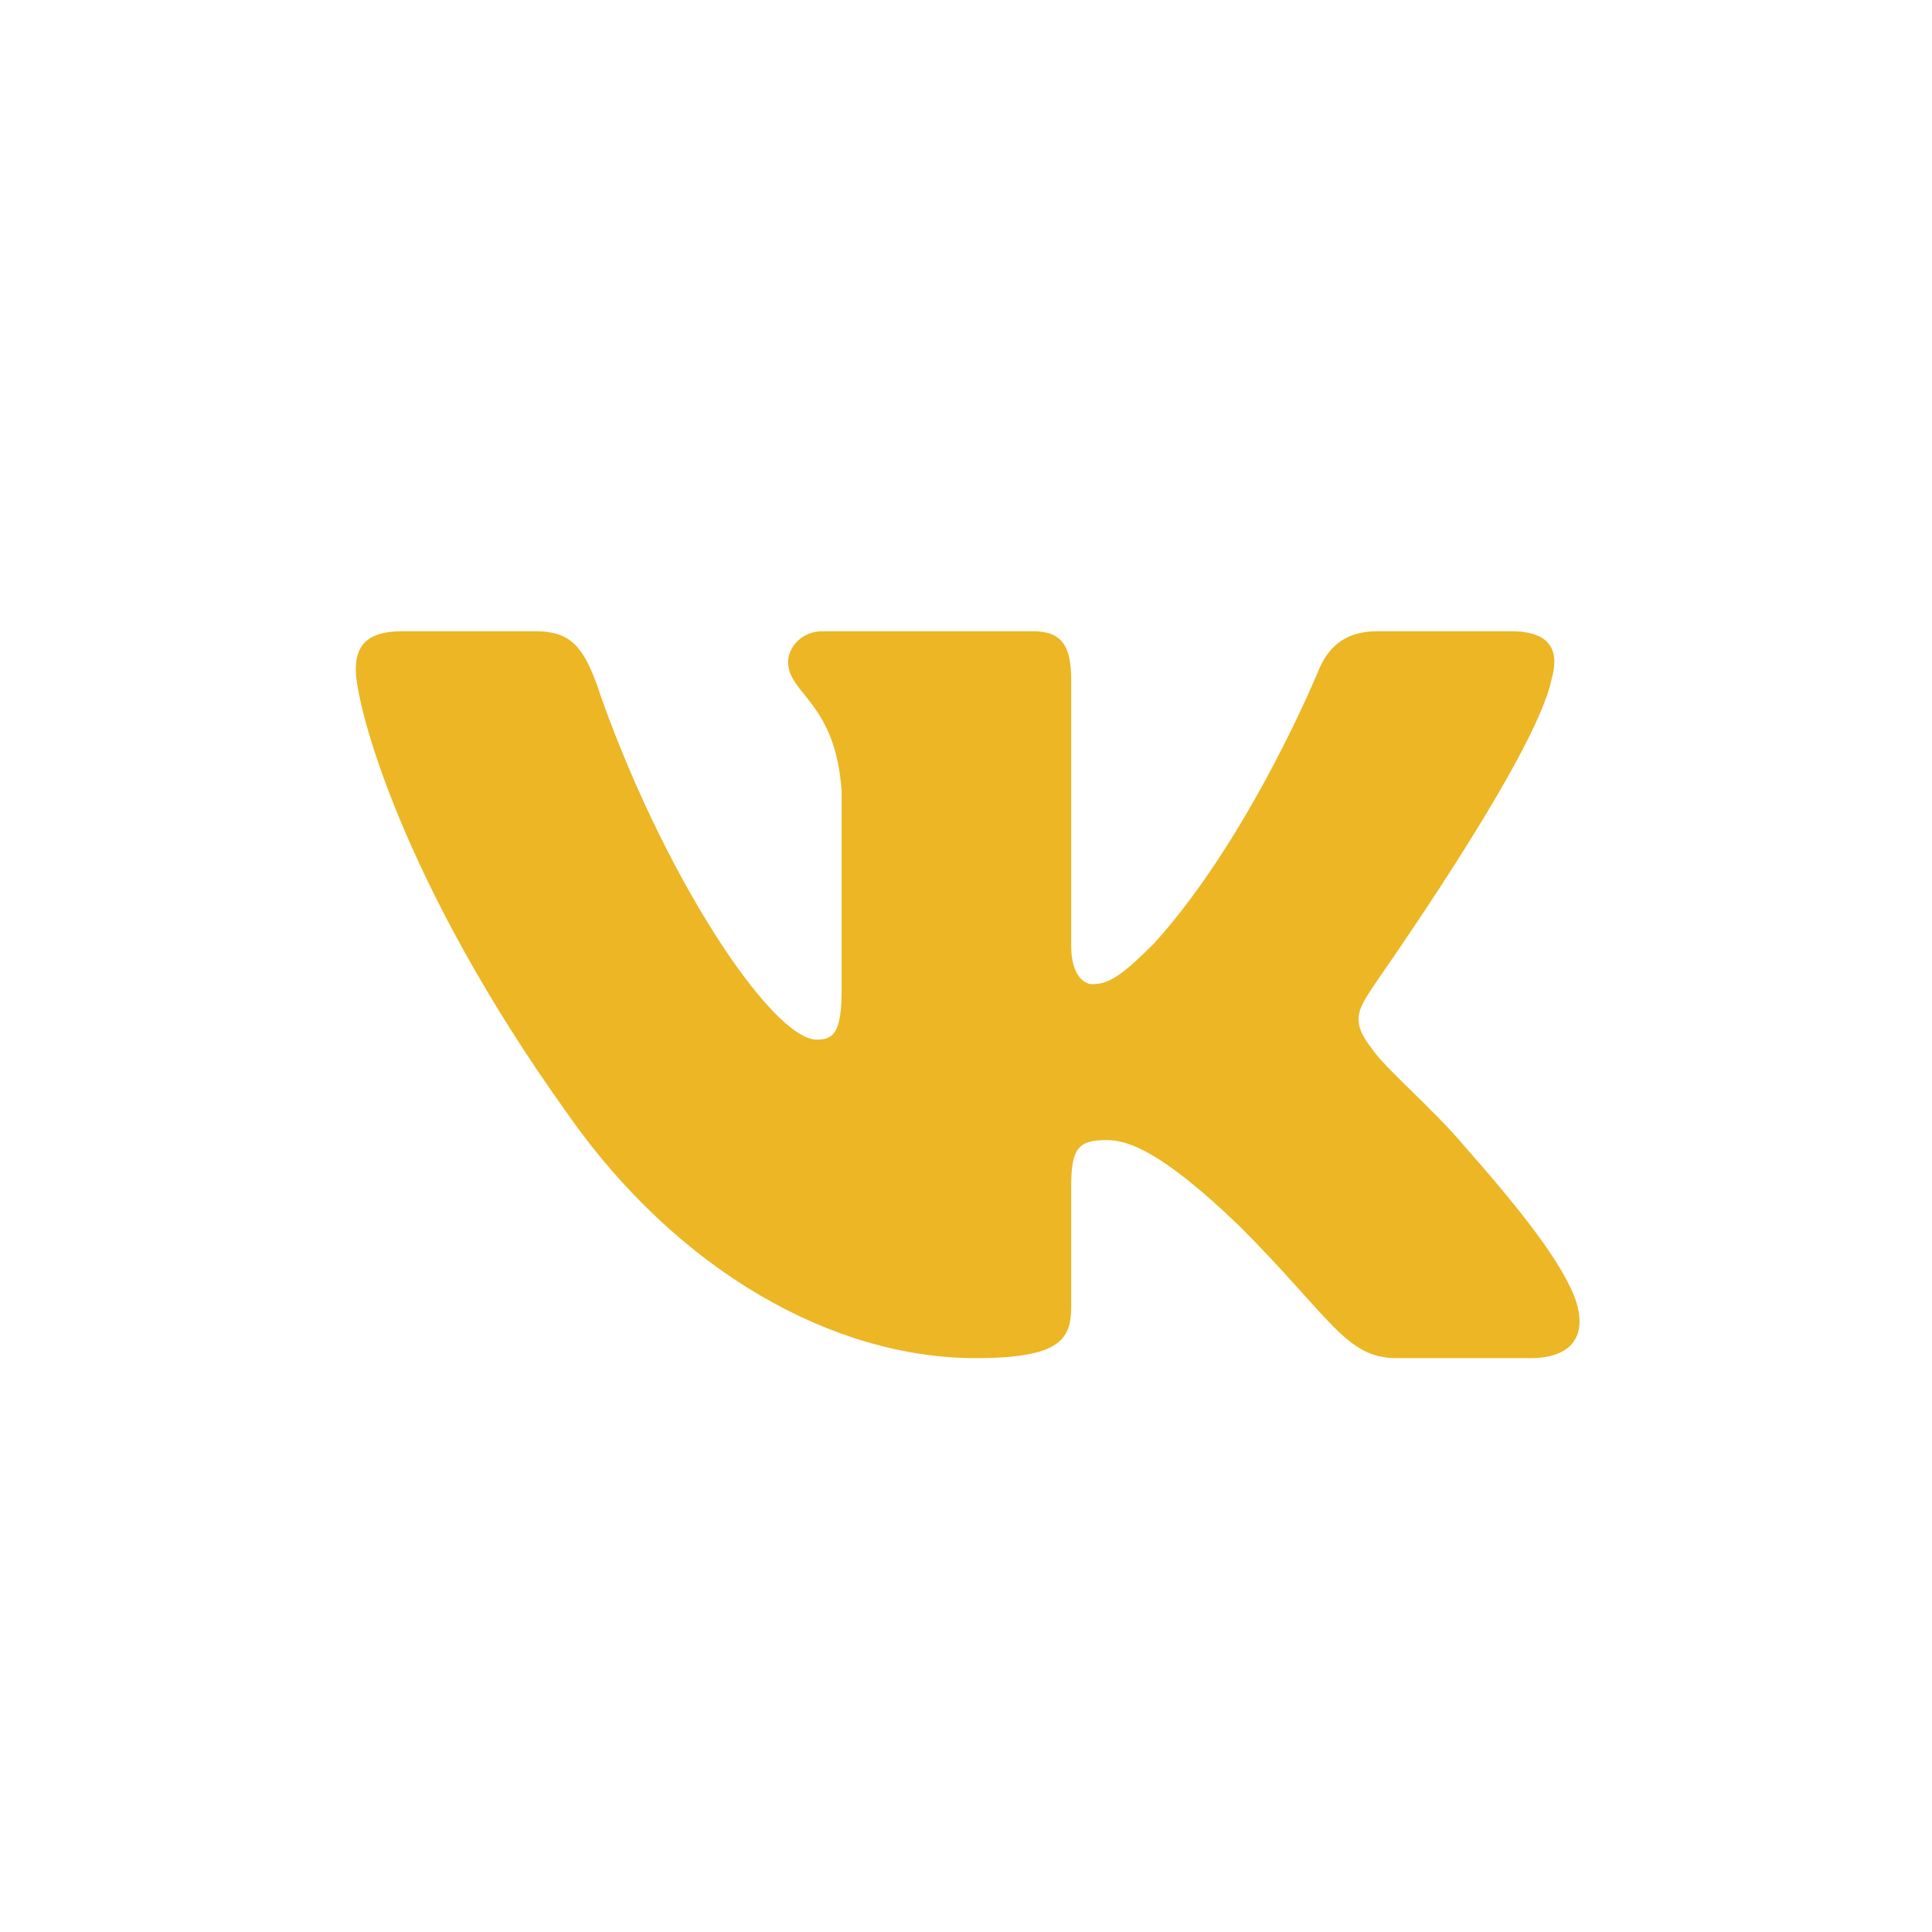 <?xml version="1.0" encoding="UTF-8" standalone="no"?>
<!DOCTYPE svg PUBLIC "-//W3C//DTD SVG 1.1//EN" "http://www.w3.org/Graphics/SVG/1.1/DTD/svg11.dtd">
<svg version="1.1" xmlns="http://www.w3.org/2000/svg" xmlns:xlink="http://www.w3.org/1999/xlink" preserveAspectRatio="xMidYMid meet" viewBox="0 0 640 640" width="640" height="640"><defs><path d="M500.59 209.11C496.16 209.11 460.67 209.11 456.24 209.11C444.83 209.11 439.76 215.13 436.91 221.78C436.91 221.78 414.42 276.91 382.42 312.4C371.96 322.85 367.52 326.02 361.82 326.02C358.97 326.02 354.85 322.85 354.85 313.35C354.85 304.54 354.85 234.08 354.85 225.27C354.85 213.86 351.68 209.11 342.18 209.11C335.21 209.11 279.45 209.11 272.48 209.11C265.5 209.11 261.07 214.5 261.07 219.25C261.07 230.02 276.91 232.55 278.81 262.34C278.81 268.86 278.81 321.08 278.81 327.6C278.81 341.86 276.28 344.4 270.57 344.4C255.68 344.4 218.93 289.27 197.39 225.9C192.95 214.18 188.83 209.11 177.43 209.11C172.99 209.11 137.5 209.11 133.07 209.11C120.4 209.11 117.86 215.13 117.86 221.78C117.86 233.5 132.75 291.8 187.88 368.79C224.63 421.39 276.28 449.9 323.17 449.9C351.37 449.9 354.85 443.56 354.85 432.79C354.85 428.8 354.85 396.86 354.85 392.87C354.85 380.2 357.39 377.66 366.57 377.66C373.23 377.66 384.32 380.83 410.61 406.18C440.71 436.28 445.78 449.9 462.57 449.9C467.01 449.9 502.5 449.9 506.93 449.9C519.6 449.9 525.94 443.56 522.14 431.21C518.02 418.85 503.76 400.79 484.75 379.25C474.3 366.89 458.77 353.9 454.34 347.25C447.68 338.69 449.58 334.89 454.34 327.6C454.34 327.29 508.51 251.25 513.9 225.27C516.75 215.76 513.9 209.11 500.59 209.11Z" id="fuPwSSs2E"></path></defs><g><g><g><use xlink:href="#fuPwSSs2E" opacity="1" fill="#ecb624" fill-opacity="1"></use><g><use xlink:href="#fuPwSSs2E" opacity="1" fill-opacity="0" stroke="#000000" stroke-width="1" stroke-opacity="0"></use></g></g></g></g></svg>